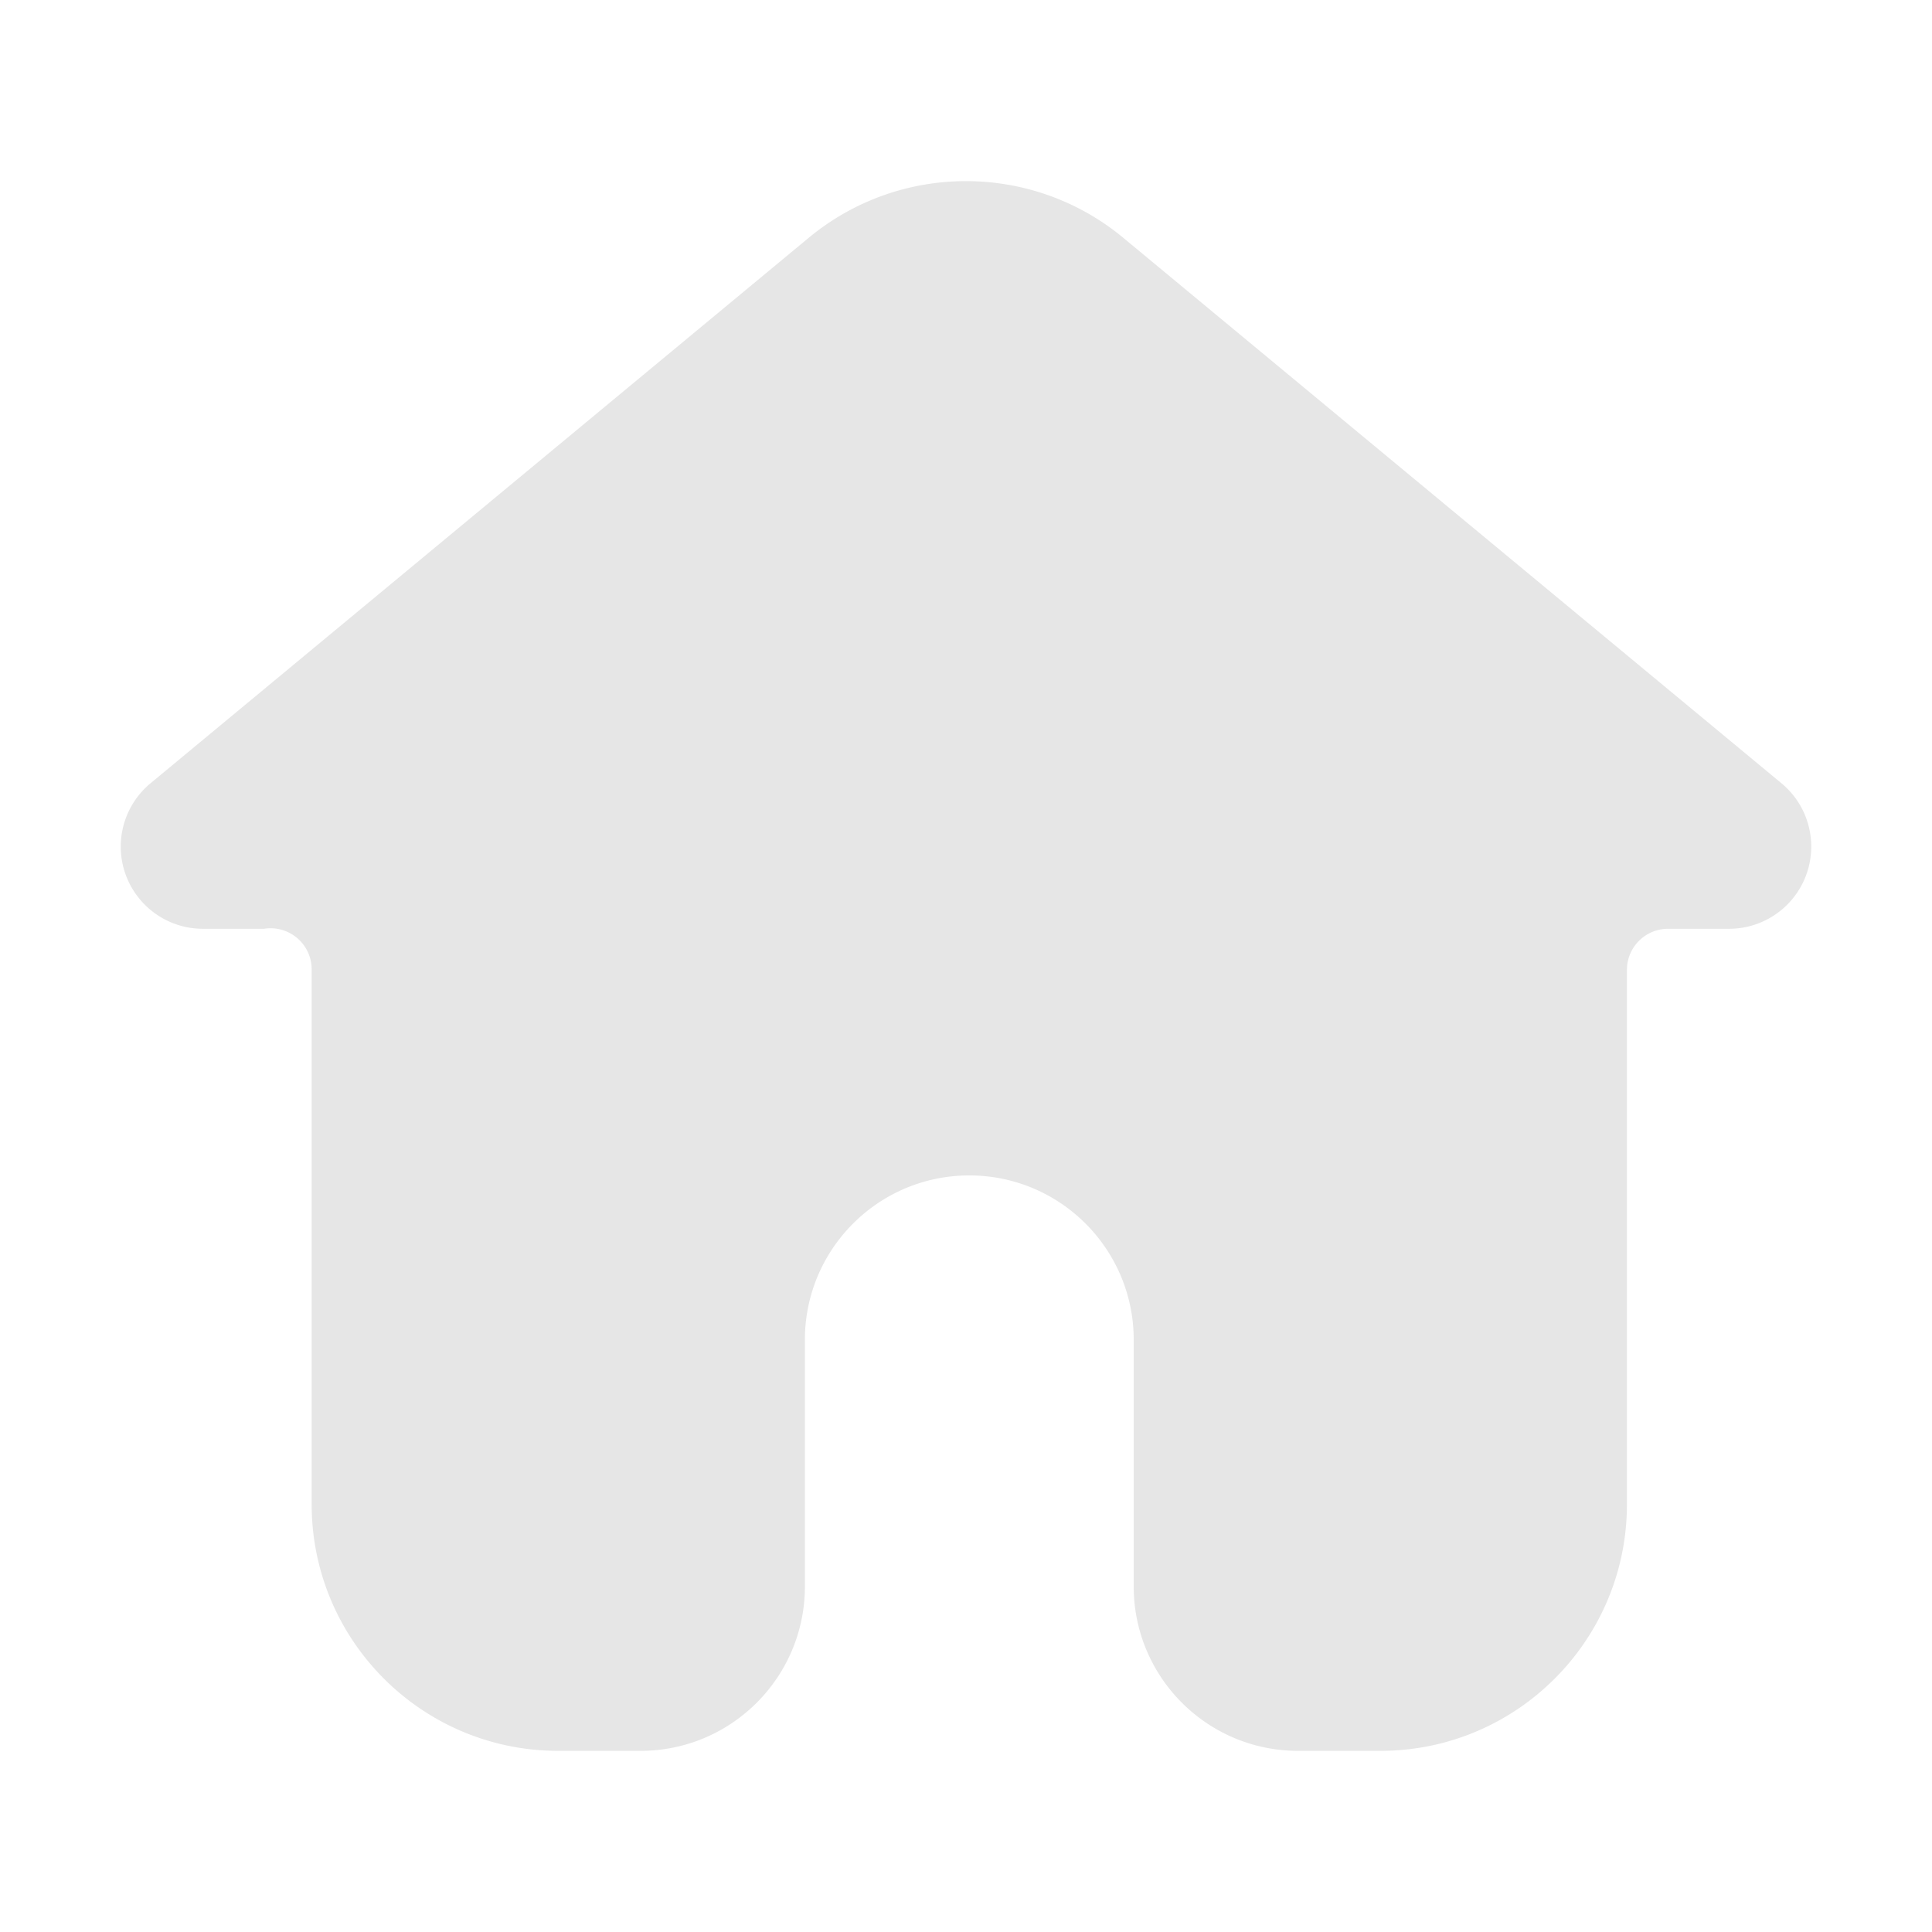 <svg t="1697072612401" class="icon" viewBox="0 0 1024 1024" version="1.1" xmlns="http://www.w3.org/2000/svg" p-id="19734" width="40" height="40"><path d="M139.9 492.28h-32.24c-24.07 0.05-43.61-19.42-43.66-43.48-0.02-13 5.76-25.34 15.77-33.64l348.57-288.88c48.47-40.37 118.85-40.37 167.31 0l348.57 288.88c18.53 15.35 21.1 42.82 5.75 61.35a43.537 43.537 0 0 1-33.64 15.77H884.1c-12.03 0-21.79 9.75-21.79 21.79v283.21c0 72.19-58.52 130.71-130.71 130.71h-43.57c-48.13 0-87.14-39.02-87.14-87.14V710.14c0-48.13-39.02-87.14-87.14-87.14-48.13 0-87.14 39.02-87.14 87.14v130.71c0 48.13-39.02 87.14-87.14 87.14H295.9c-72.19 0-130.71-58.52-130.71-130.71V514.07c0.15-12.03-9.47-21.91-21.5-22.06-1.28-0.02-2.54 0.07-3.79 0.27z" fill="#e6e6e6" p-id="19735"></path></svg>
